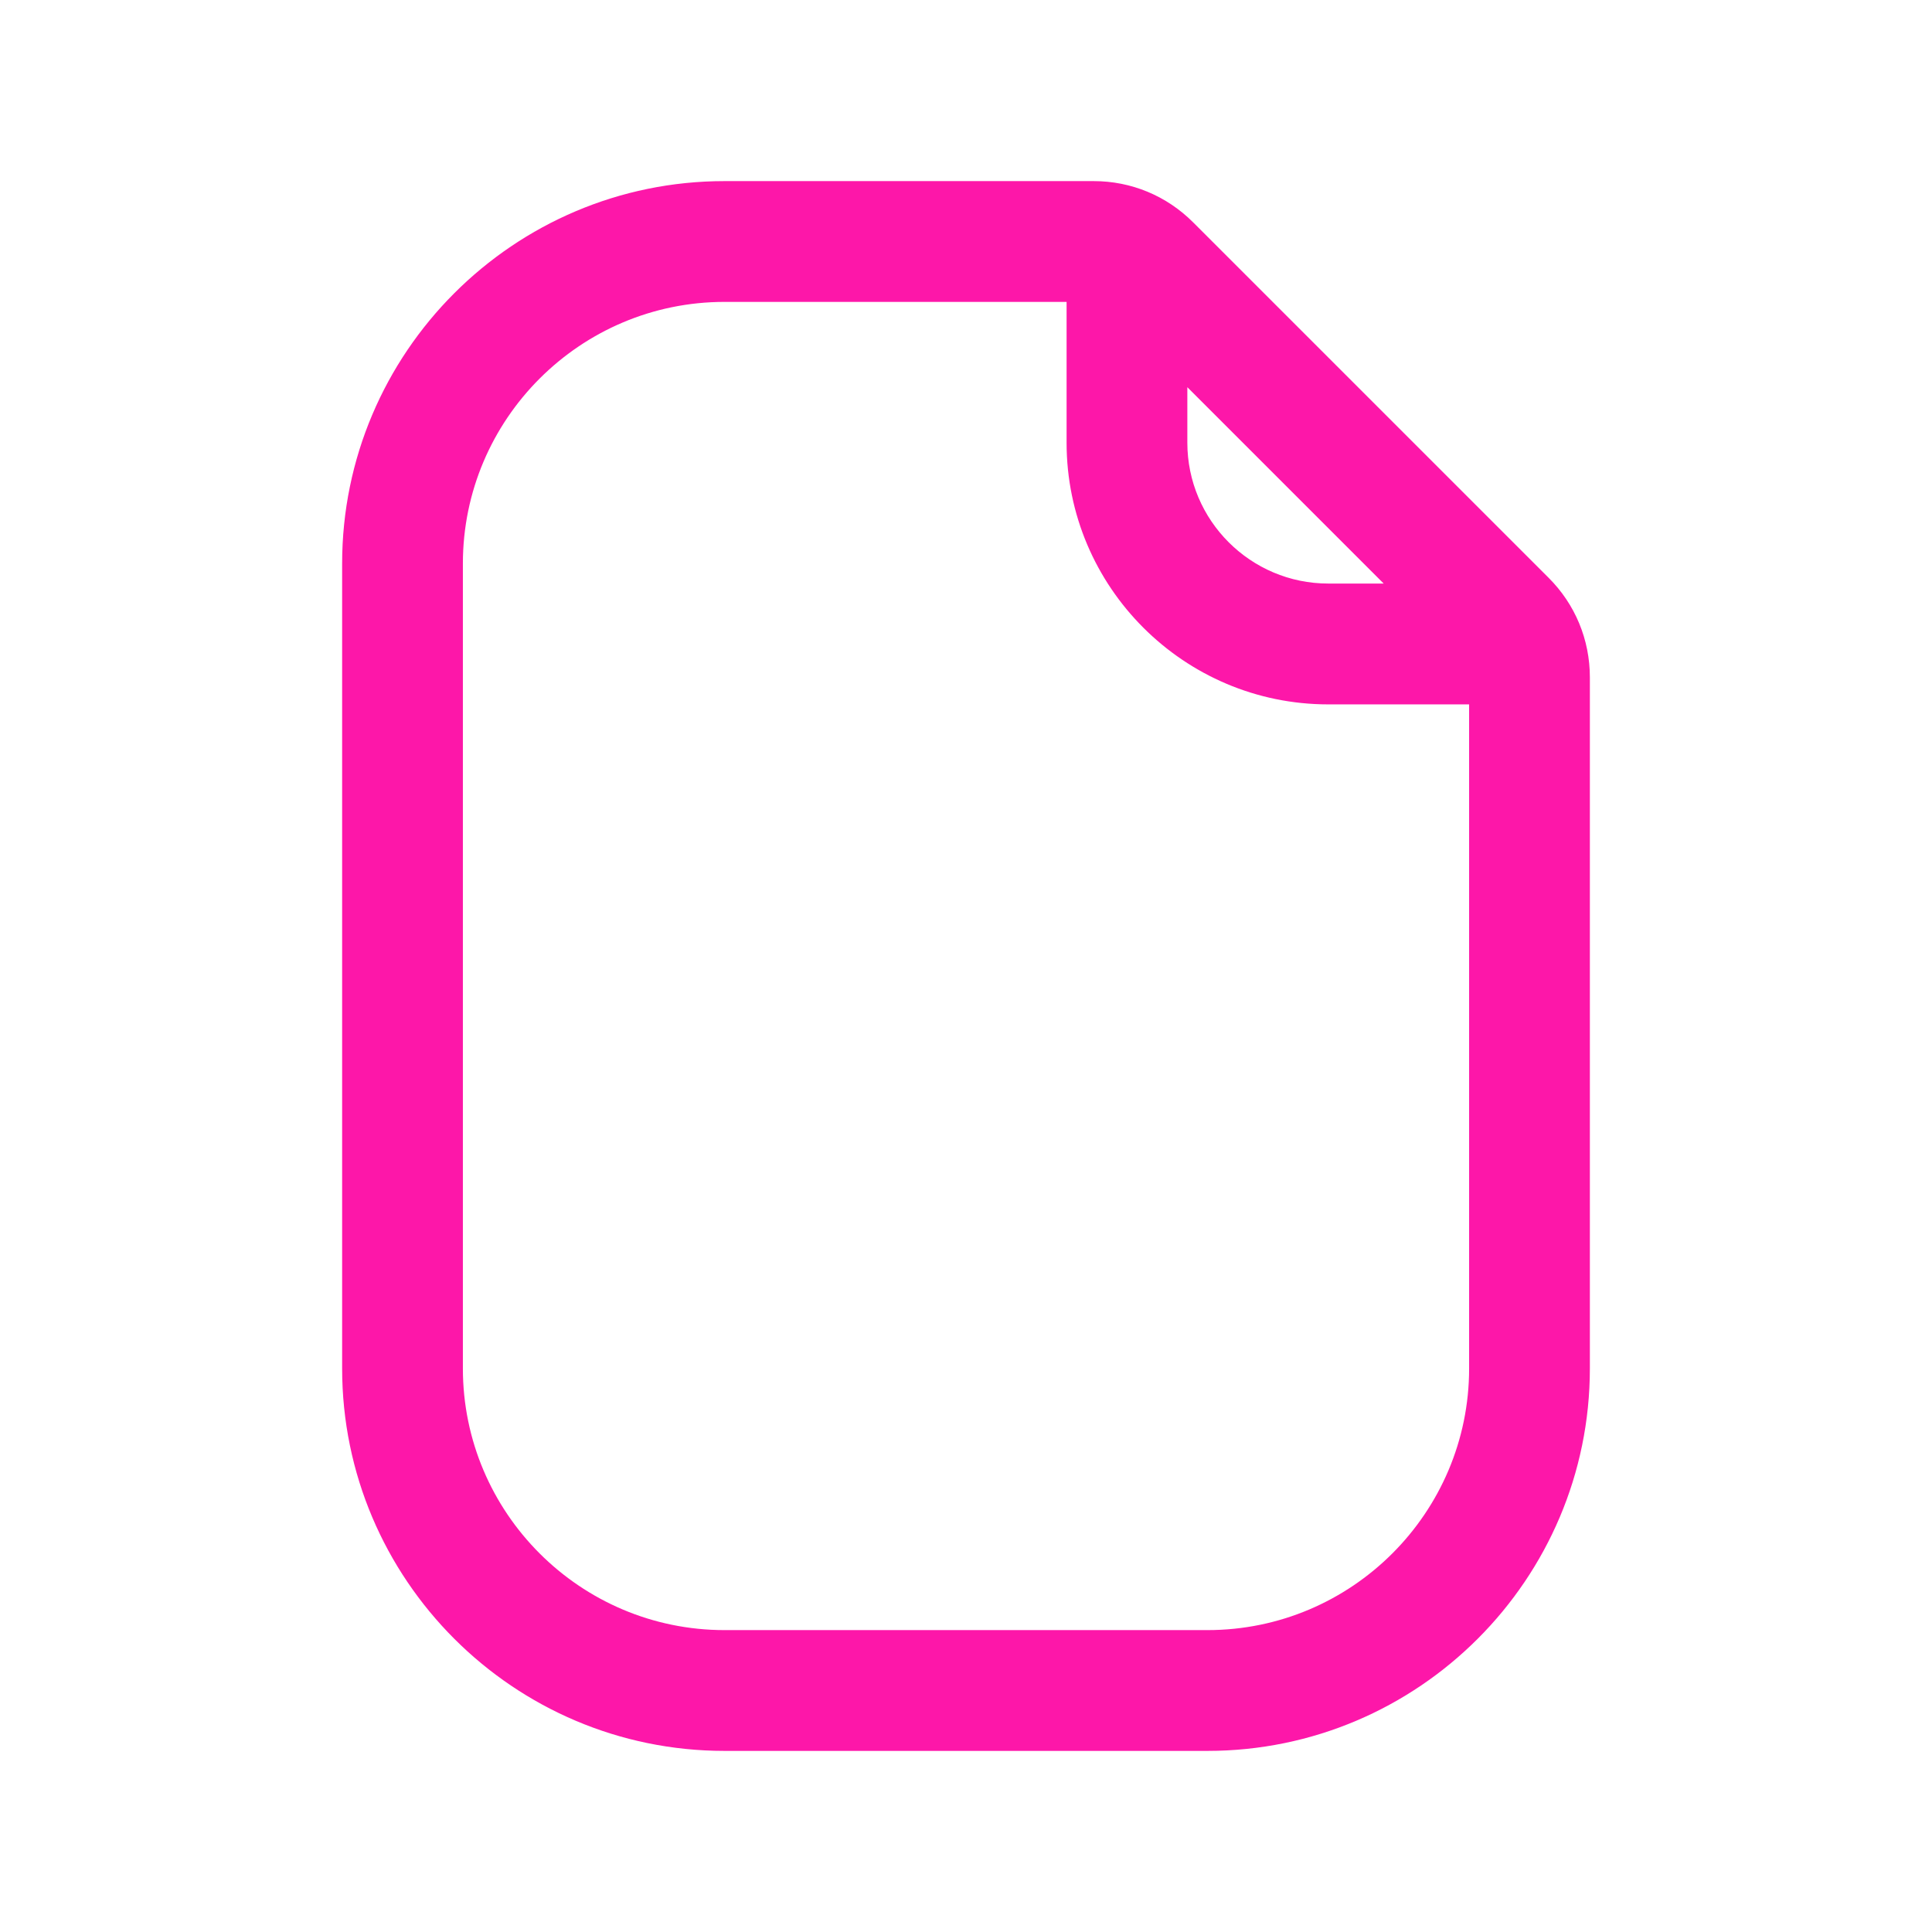 <svg xmlns="http://www.w3.org/2000/svg" width="46" height="46" viewBox="0 0 46 46" fill="none">
<path d="M36.871 13.756L28.41 5.296C27.776 4.661 26.935 4.312 26.04 4.312H17.25C12.23 4.312 8.146 8.397 8.146 13.417V32.583C8.146 37.603 12.23 41.688 17.25 41.688H28.75C33.769 41.688 37.854 37.603 37.854 32.583V16.127C37.854 15.232 37.505 14.388 36.871 13.756ZM28.27 9.219L32.945 13.894H31.625C29.775 13.894 28.27 12.389 28.27 10.54V9.219ZM28.75 38.812H17.25C13.815 38.812 11.021 36.018 11.021 32.583V13.417C11.021 9.982 13.815 7.188 17.25 7.188H25.395V10.542C25.395 13.976 28.19 16.771 31.625 16.771H34.979V32.583C34.979 36.018 32.184 38.812 28.75 38.812Z" fill="#FD17A9"/>
</svg>